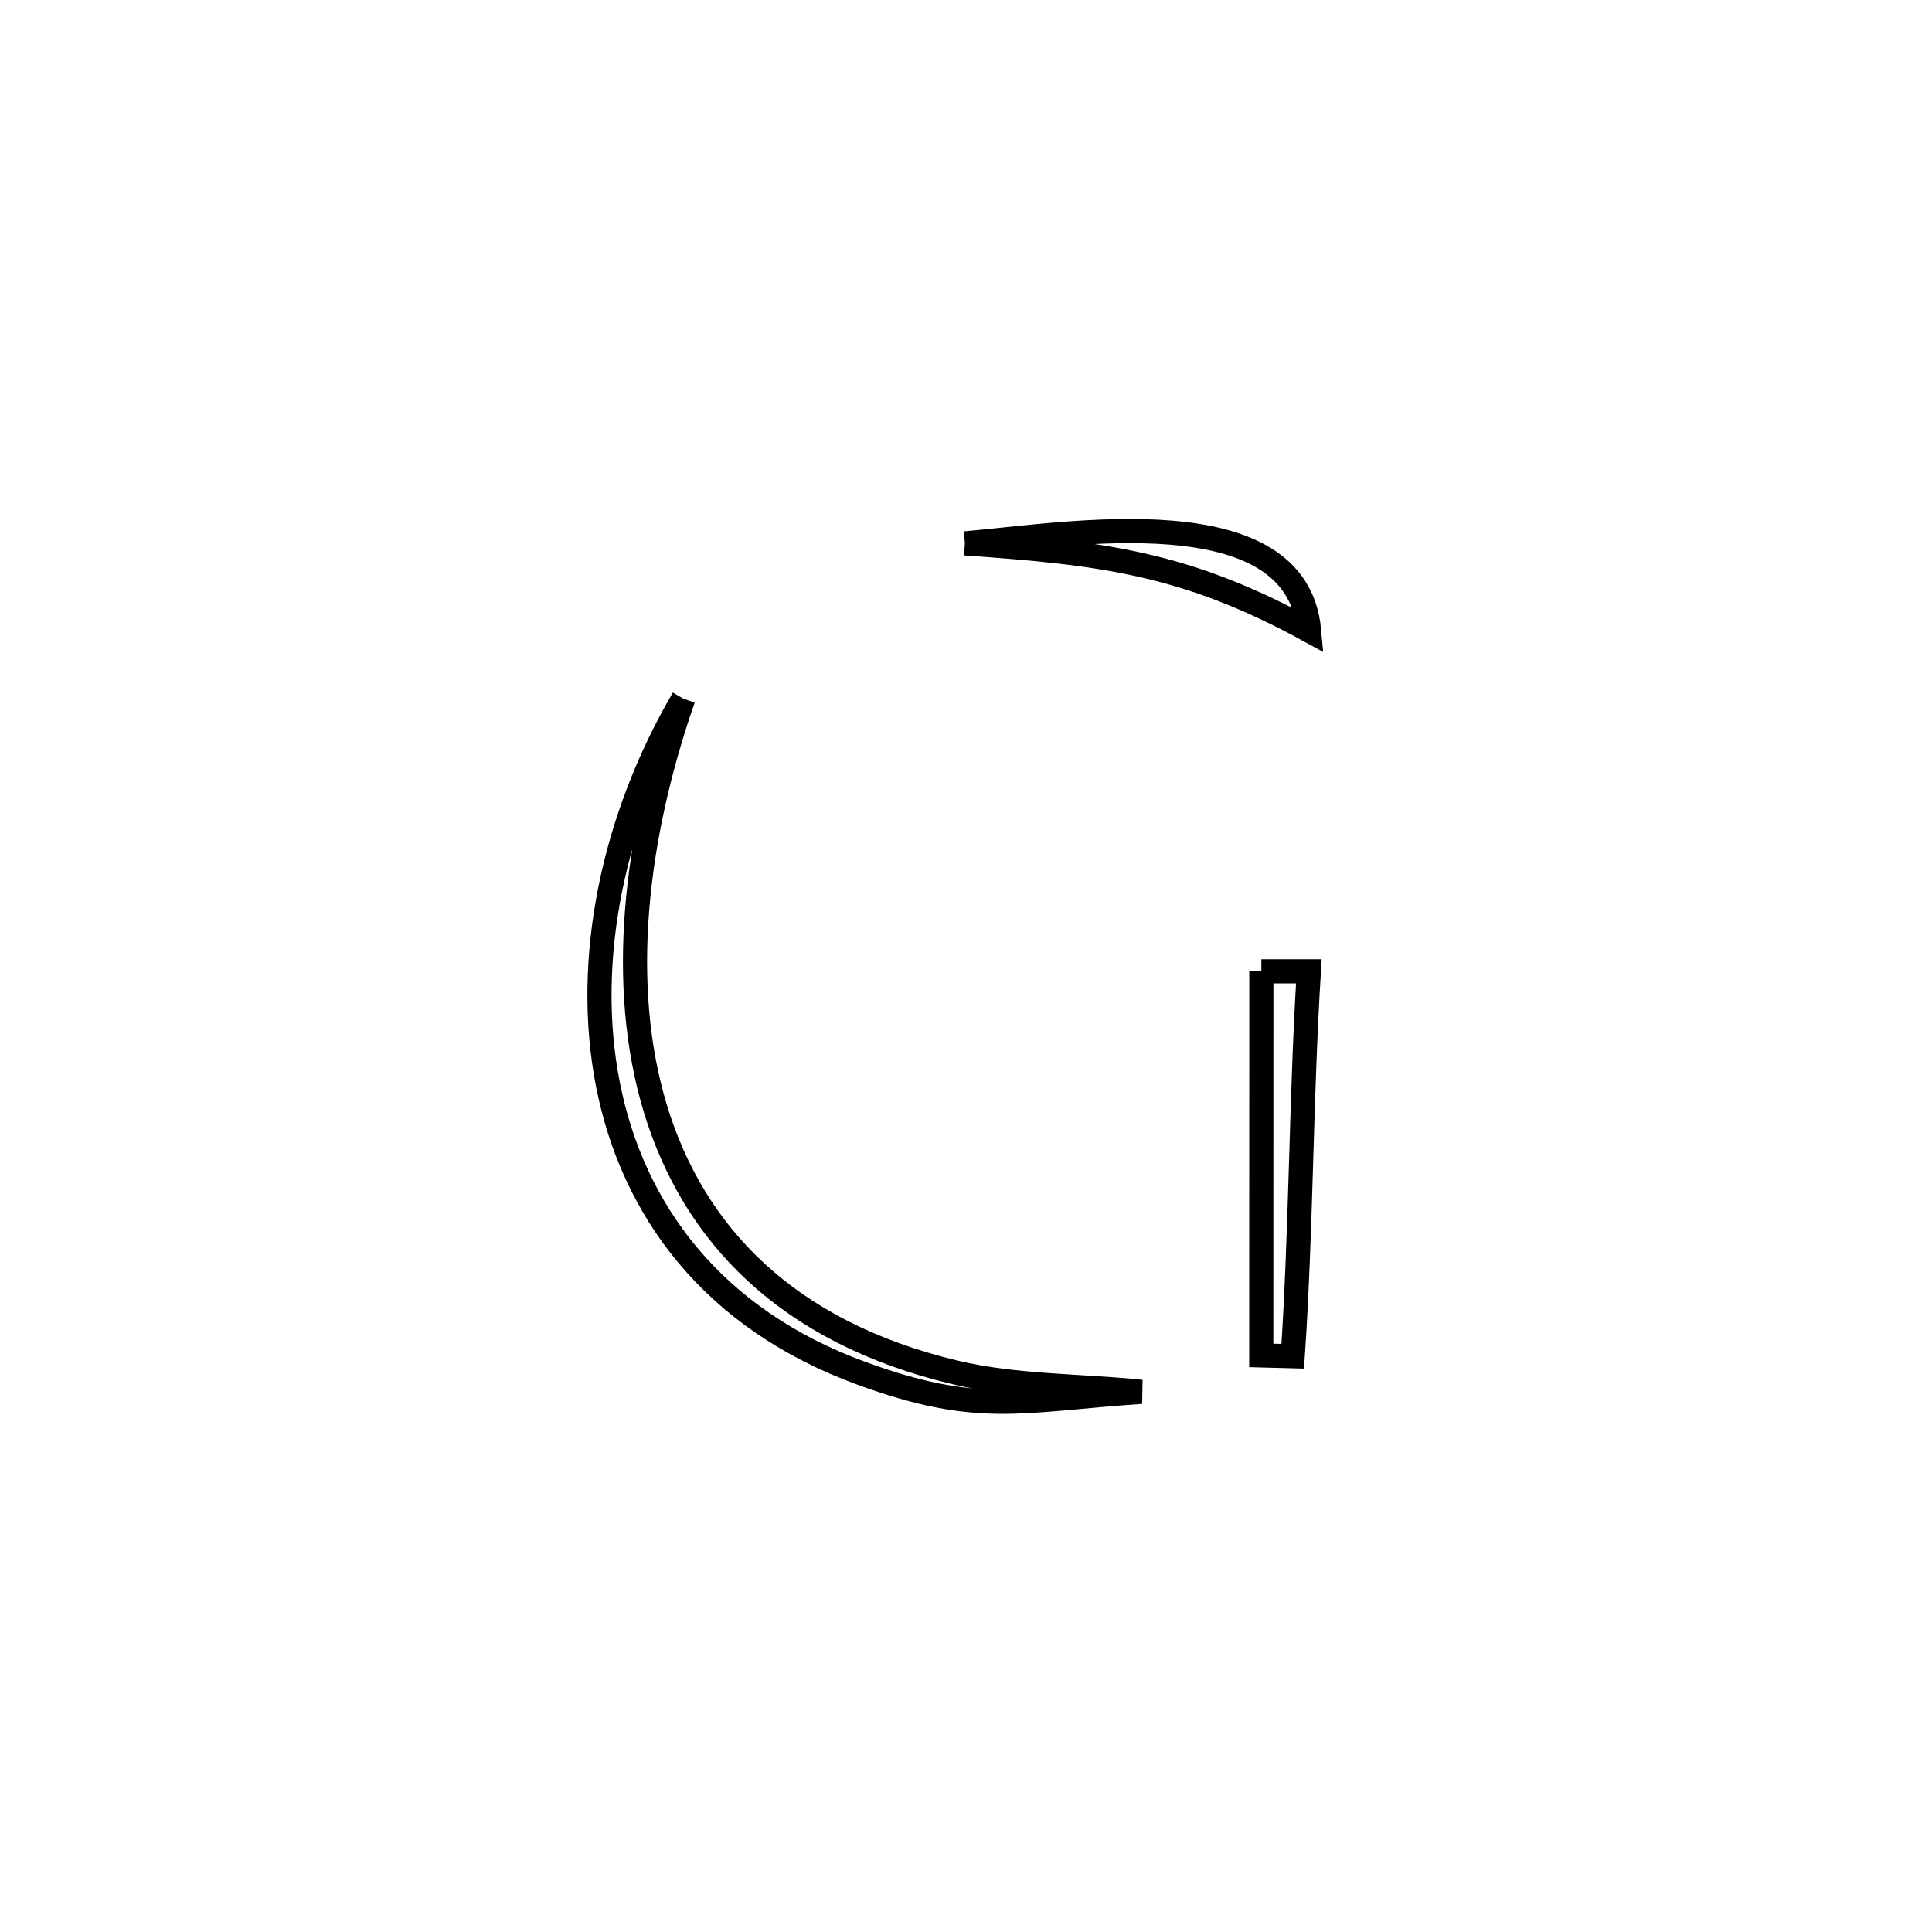 <svg xmlns="http://www.w3.org/2000/svg" viewBox="0.0 0.0 24.0 24.0" height="200px" width="200px"><path fill="none" stroke="black" stroke-width=".3" stroke-opacity="1.0"  filling="0" d="M11.986 6.75 L11.986 6.75 C13.247 6.643 16.106 6.139 16.262 7.832 L16.262 7.832 C14.741 6.999 13.701 6.869 11.986 6.75 L11.986 6.75"></path>
<path fill="none" stroke="black" stroke-width=".3" stroke-opacity="1.0"  filling="0" d="M8.488 8.679 L8.488 8.679 C7.887 10.401 7.676 12.242 8.143 13.778 C8.611 15.314 9.756 16.546 11.866 17.049 C12.62 17.228 13.407 17.21 14.178 17.29 L14.178 17.29 C12.668 17.393 12.16 17.591 10.71 17.063 C8.846 16.384 7.858 15.028 7.552 13.472 C7.246 11.915 7.622 10.159 8.488 8.679 L8.488 8.679"></path>
<path fill="none" stroke="black" stroke-width=".3" stroke-opacity="1.0"  filling="0" d="M15.669 12.066 L15.669 12.066 C15.865 12.066 16.062 12.066 16.259 12.066 L16.259 12.066 C16.16 13.664 16.166 15.251 16.059 16.848 L16.059 16.848 C15.929 16.845 15.798 16.842 15.668 16.838 L15.668 16.838 C15.668 15.247 15.669 13.657 15.669 12.066 L15.669 12.066"></path></svg>